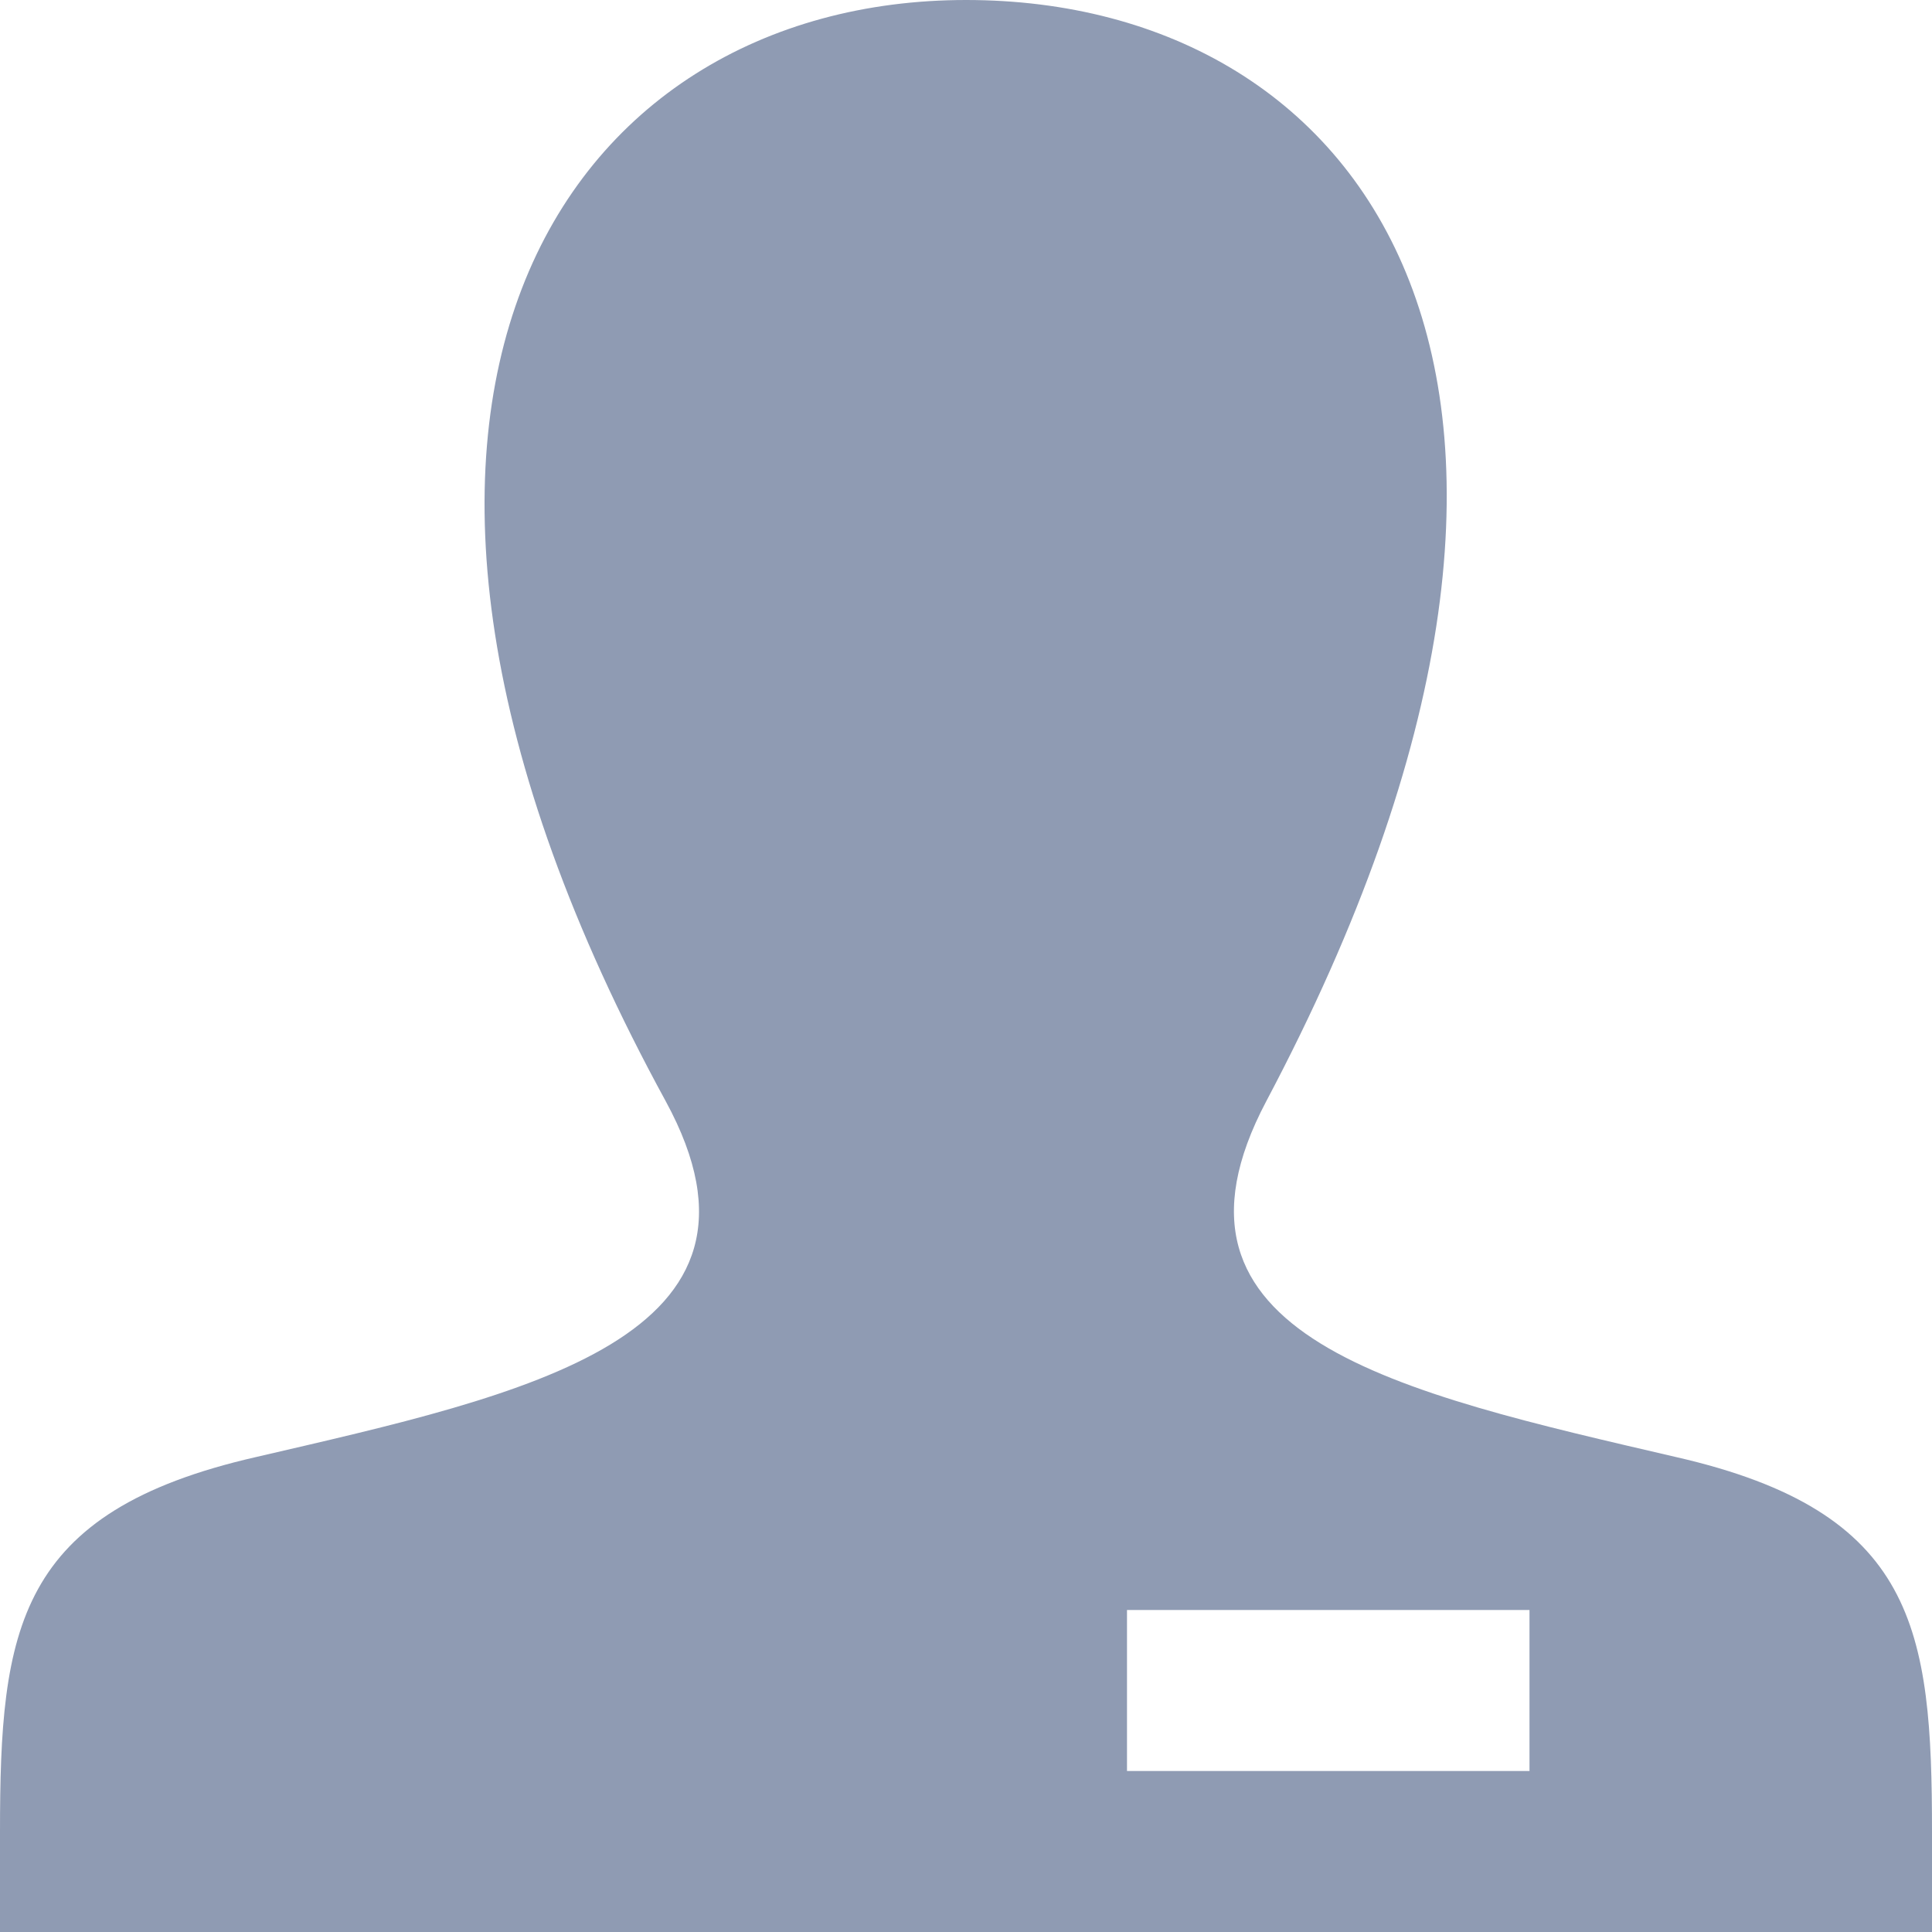 <svg id="employee" xmlns="http://www.w3.org/2000/svg" viewBox="0 0 24 24"><title>default</title><path d="M20.82,18.1c-3.44-.8-6.64-1.49-5.09-4.42C20.45,4.77,17,0,12,0S3.53,5,8.27,13.68c1.6,2.94-1.73,3.64-5.09,4.42C.2,18.78,0,20.24,0,22.76V24H24V22.76C24,20.24,23.8,18.78,20.82,18.1ZM19,22H14V20h5Z" transform="translate(0 0)" style="fill:#8f9bb3"/></svg>